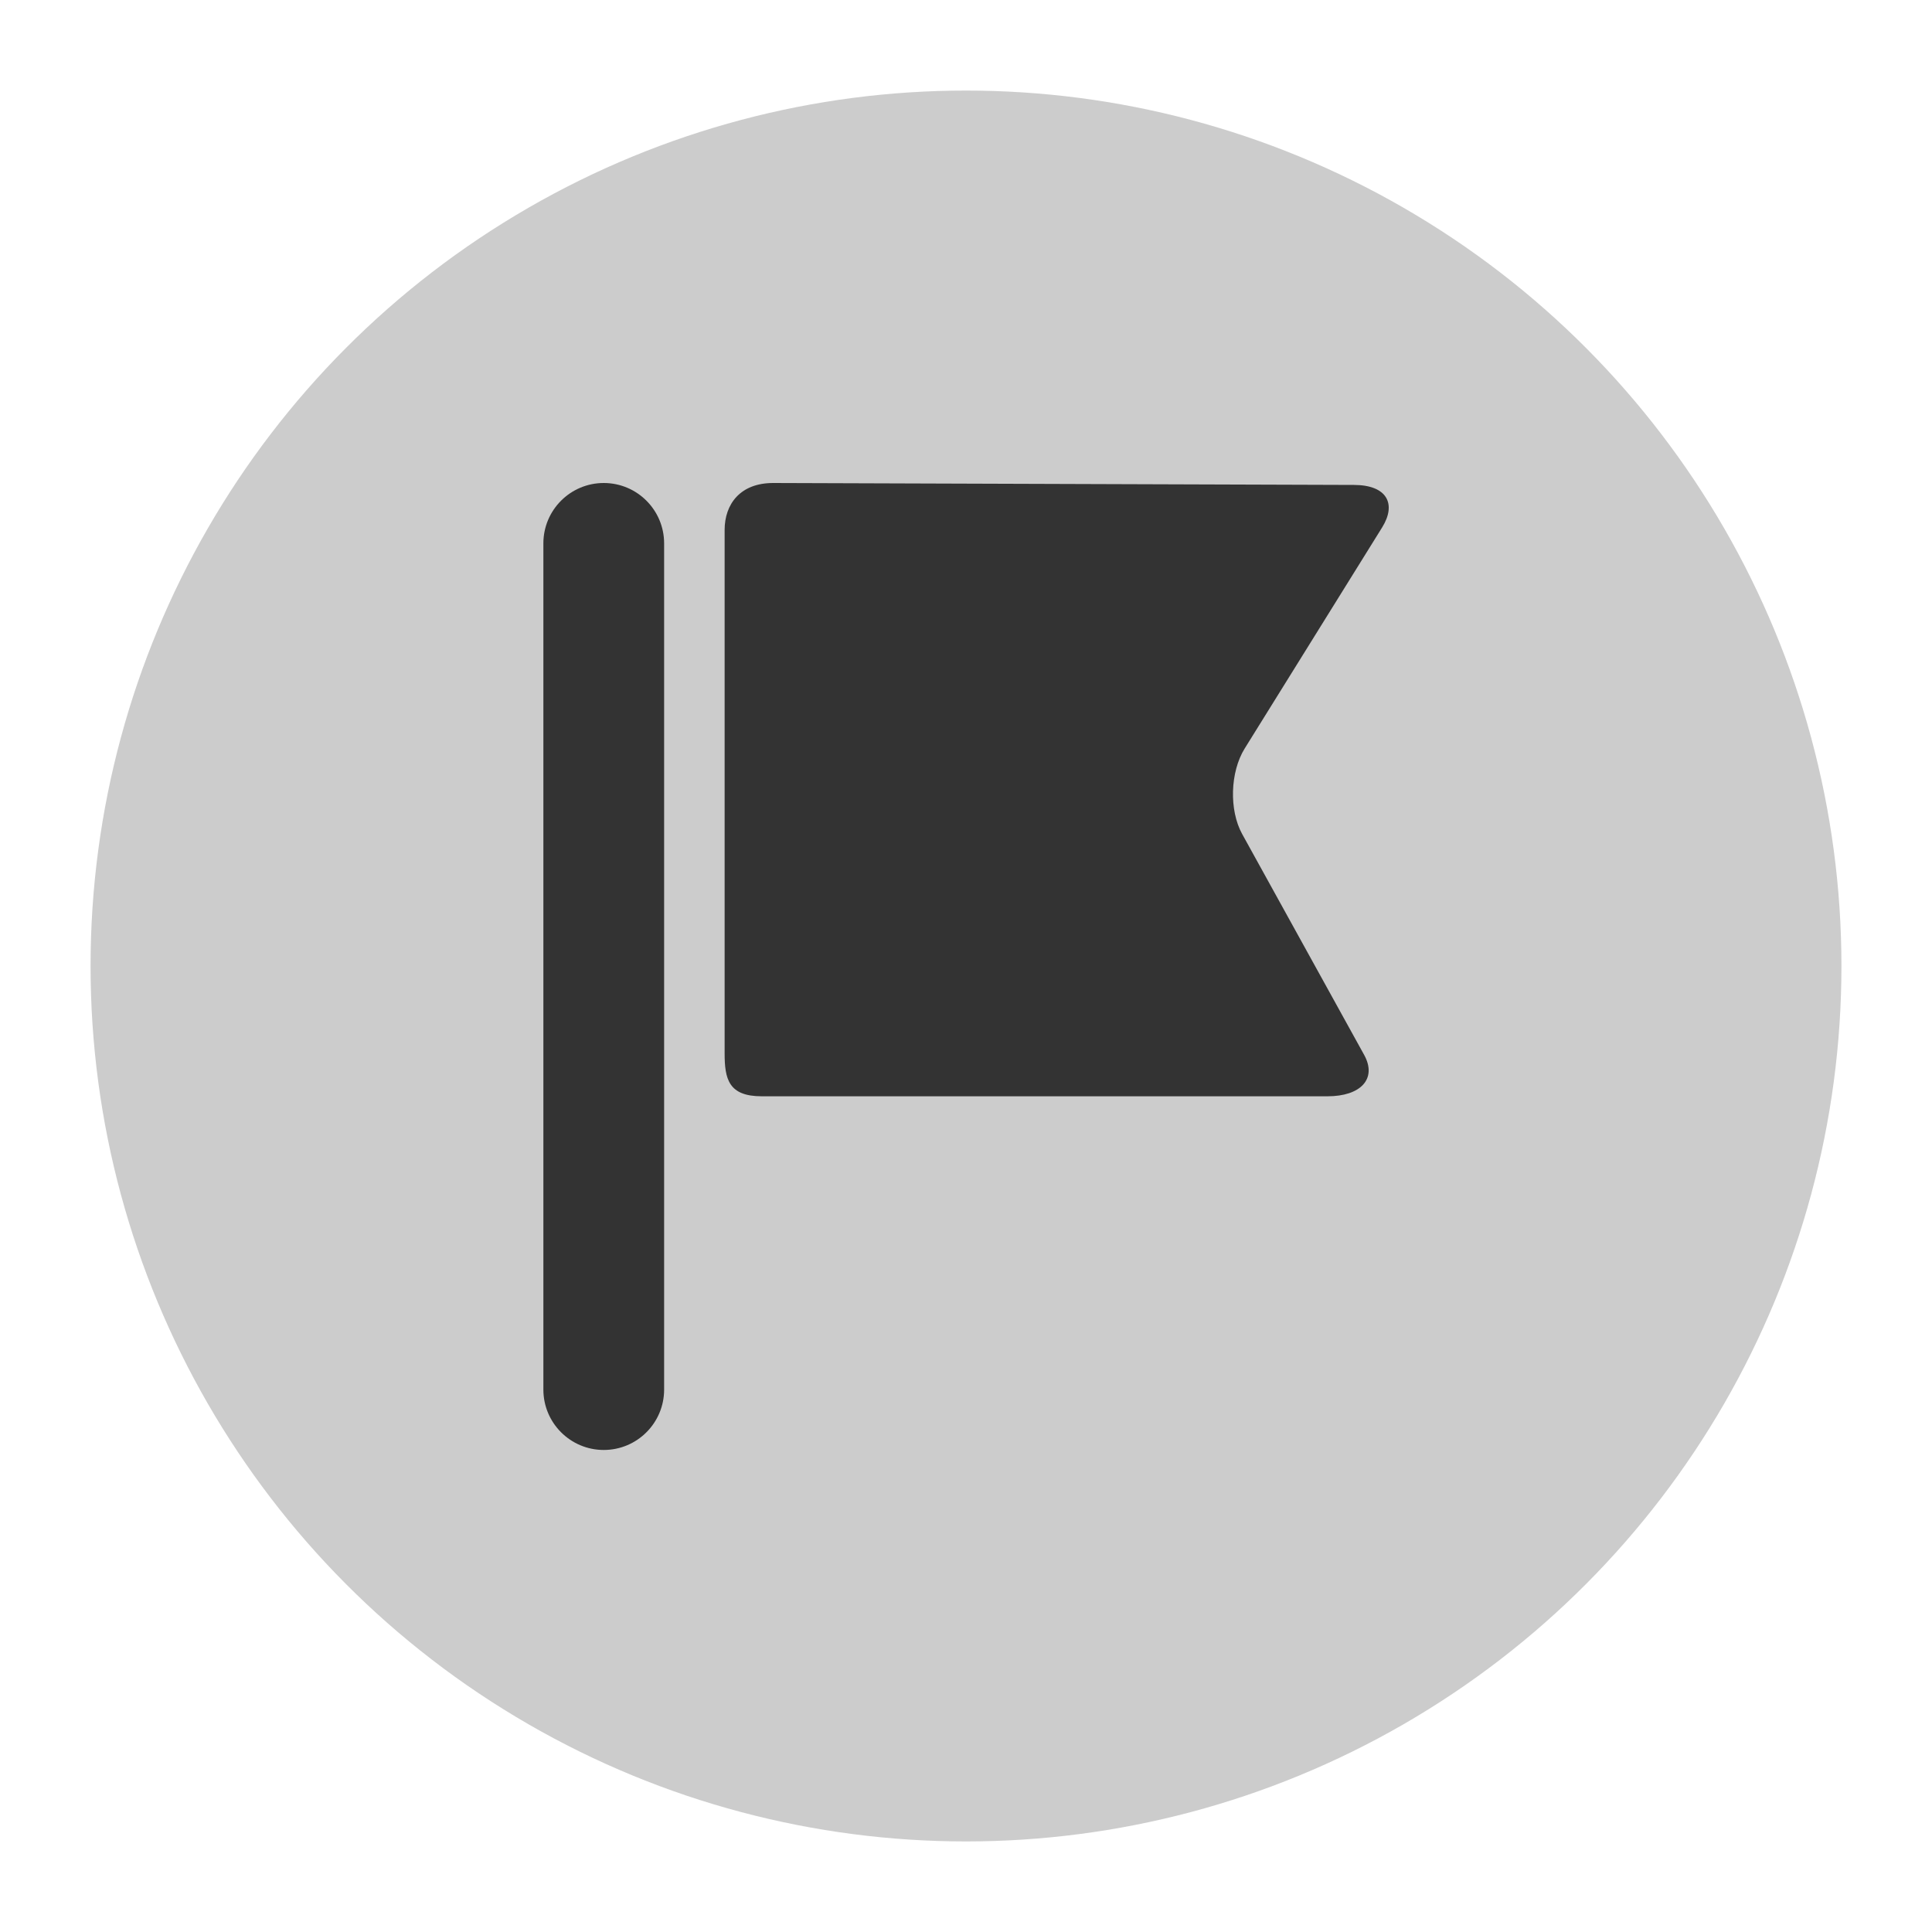 <svg version="1.1" xmlns="http://www.w3.org/2000/svg" xmlns:xlink="http://www.w3.org/1999/xlink" x="0px" y="0px" viewBox="0 0 32 32" style="enable-background:new 0 0 32 32;" xml:space="preserve"><circle cx="16" cy="16" r="14" fill="#cccccc" stroke="#cccccc"/><g><path d="M10,8L10,8c0.552,0,1,0.448,1,1v14.016c0,0.552-0.448,1-1,1l0,0c-0.552,0-1-0.448-1-1V9C9,8.448,9.448,8,10,8z
		" fill="#333333"/><path d="M12.811,8c-0.55-0.002-0.809,0.349-0.809,0.779v8.664c0,0.43,0.065,0.715,0.615,0.715h9.371
		c0.55,0,0.824-0.29,0.607-0.685l-2.022-3.661c-0.217-0.395-0.198-1.026,0.042-1.413l2.278-3.664
		c0.24-0.387,0.083-0.702-0.467-0.703L12.811,8z" fill="#333333"/></g><circle cx="16" cy="16" r="15.5" fill="none" stroke="none"/></svg>